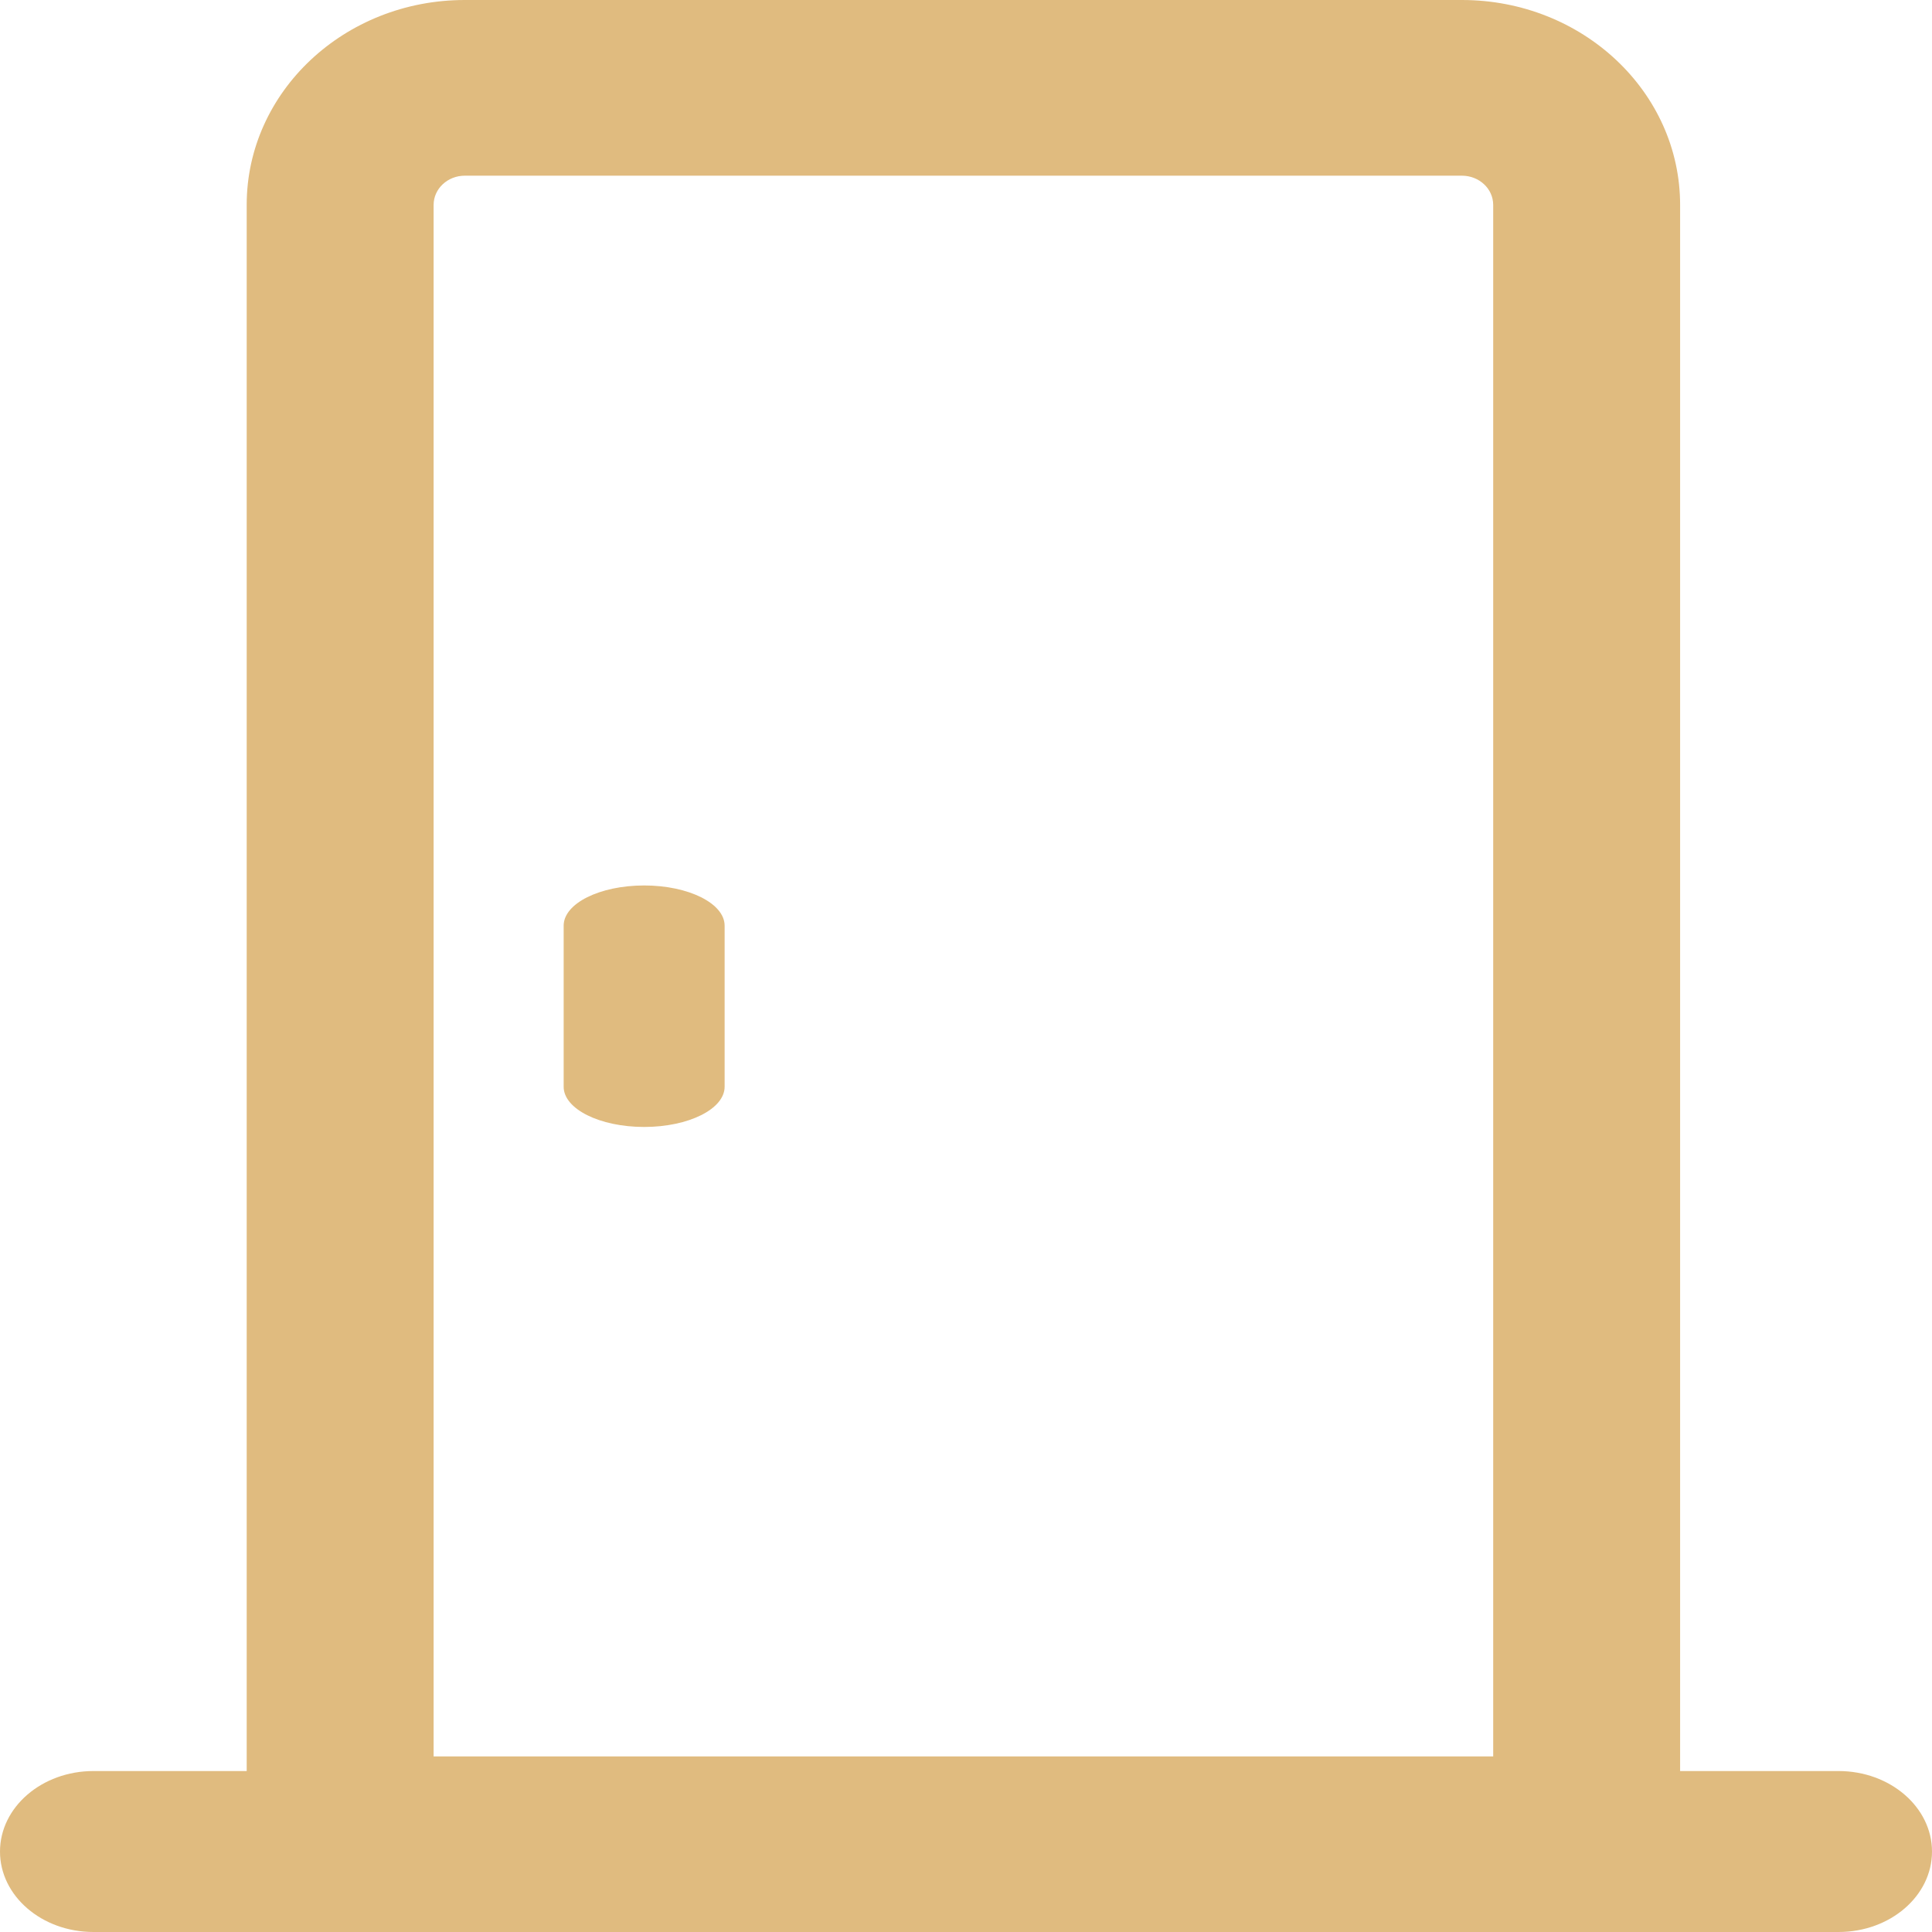<svg width="16" height="16" viewBox="0 0 16 16" fill="none" xmlns="http://www.w3.org/2000/svg">
<path fill-rule="evenodd" clip-rule="evenodd" d="M2.043 1.697C2.043 0.76 2.852 0 3.849 0H12.107C13.105 0 13.914 0.76 13.914 1.697V14.667H15.226C15.653 14.667 16 14.966 16 15.334C16 15.702 15.653 16 15.226 16H0.774C0.347 16 0 15.702 0 15.334C0 14.966 0.347 14.667 0.774 14.667H2.043V1.697ZM3.849 1.455C3.707 1.455 3.591 1.563 3.591 1.697V14.546H12.366V1.697C12.366 1.563 12.25 1.455 12.107 1.455H3.849ZM5.335 7.333C4.966 7.333 4.668 7.482 4.668 7.666V9C4.668 9.184 4.966 9.333 5.335 9.333C5.703 9.333 6.001 9.184 6.001 9V7.666C6.001 7.482 5.703 7.333 5.335 7.333Z" fill="#E0BB7F"/>
</svg>
